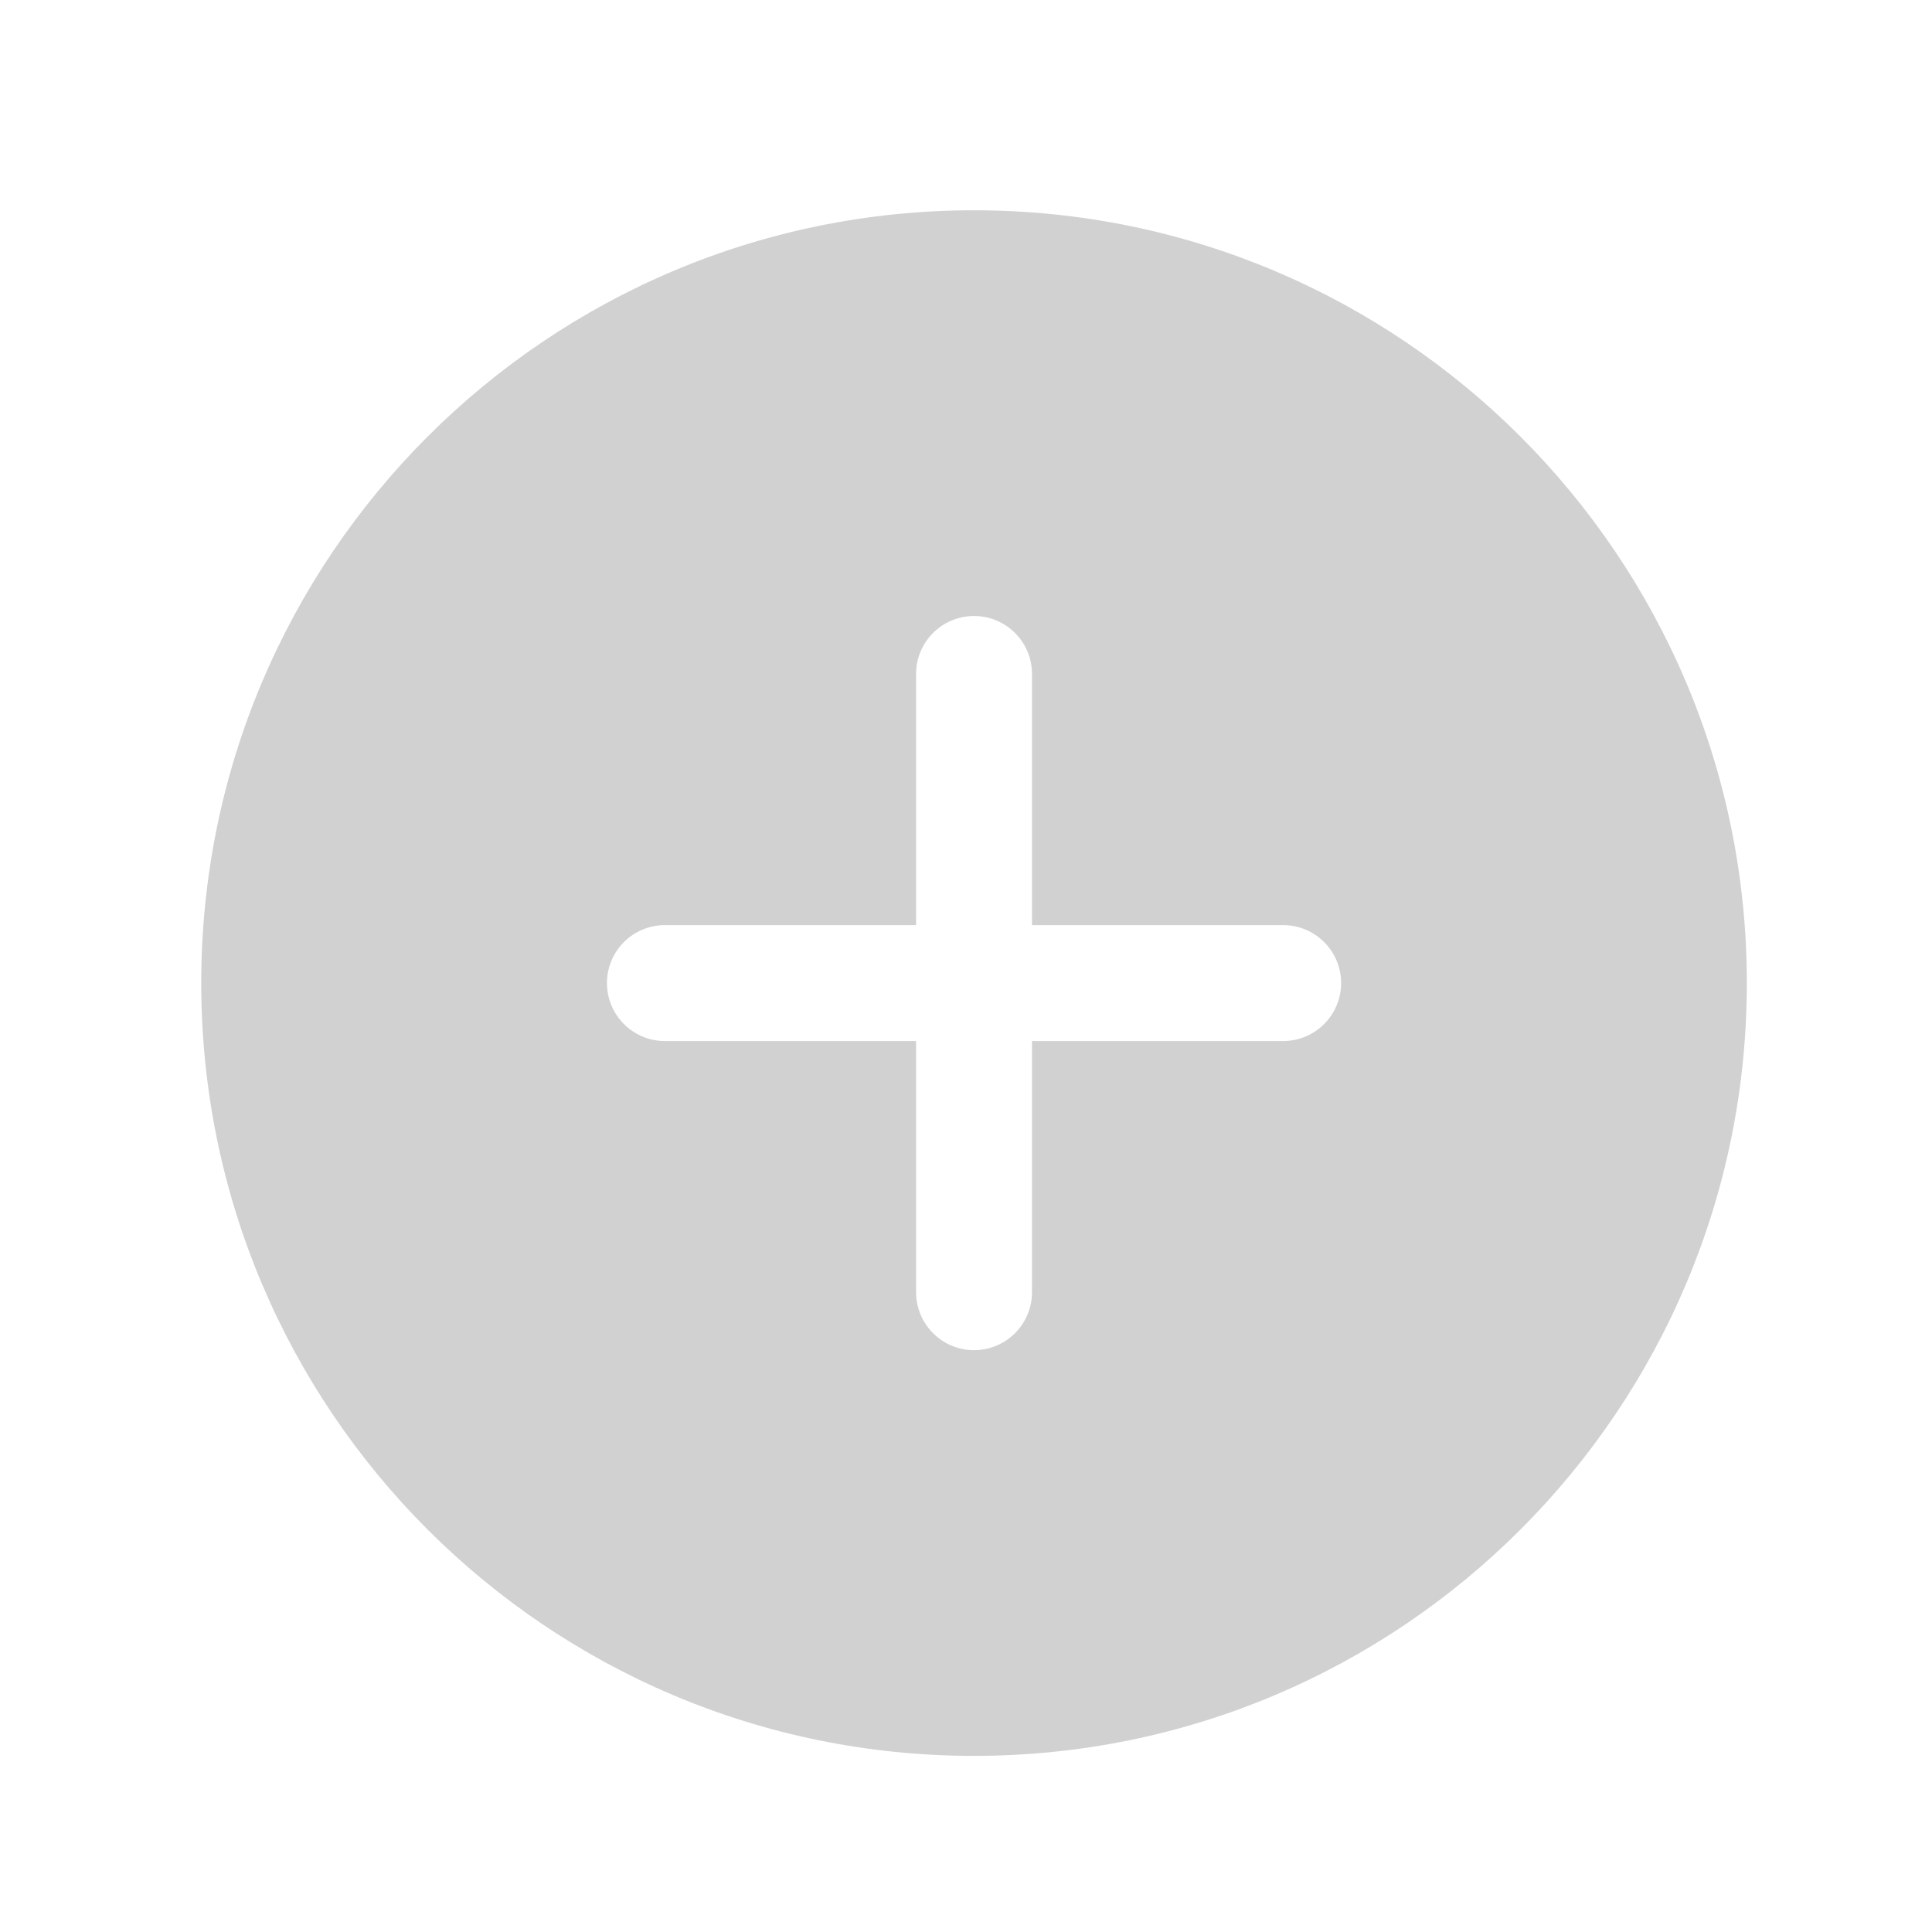 <svg width="25" height="25" viewBox="0 0 25 25" fill="none" xmlns="http://www.w3.org/2000/svg">
<path fill-rule="evenodd" clip-rule="evenodd" d="M22.604 12.721C22.604 18.244 18.127 22.721 12.604 22.721C7.081 22.721 2.604 18.244 2.604 12.721C2.604 7.198 7.081 2.721 12.604 2.721C18.127 2.721 22.604 7.198 22.604 12.721ZM12.604 7.971C13.018 7.971 13.354 8.306 13.354 8.721V11.971H16.604C17.018 11.971 17.354 12.306 17.354 12.721C17.354 13.135 17.018 13.471 16.604 13.471H13.354V16.721C13.354 17.135 13.018 17.471 12.604 17.471C12.19 17.471 11.854 17.135 11.854 16.721V13.471H8.604C8.19 13.471 7.854 13.135 7.854 12.721C7.854 12.306 8.19 11.971 8.604 11.971H11.854V8.721C11.854 8.306 12.19 7.971 12.604 7.971Z" fill="#D1D1D1"/>
</svg>
